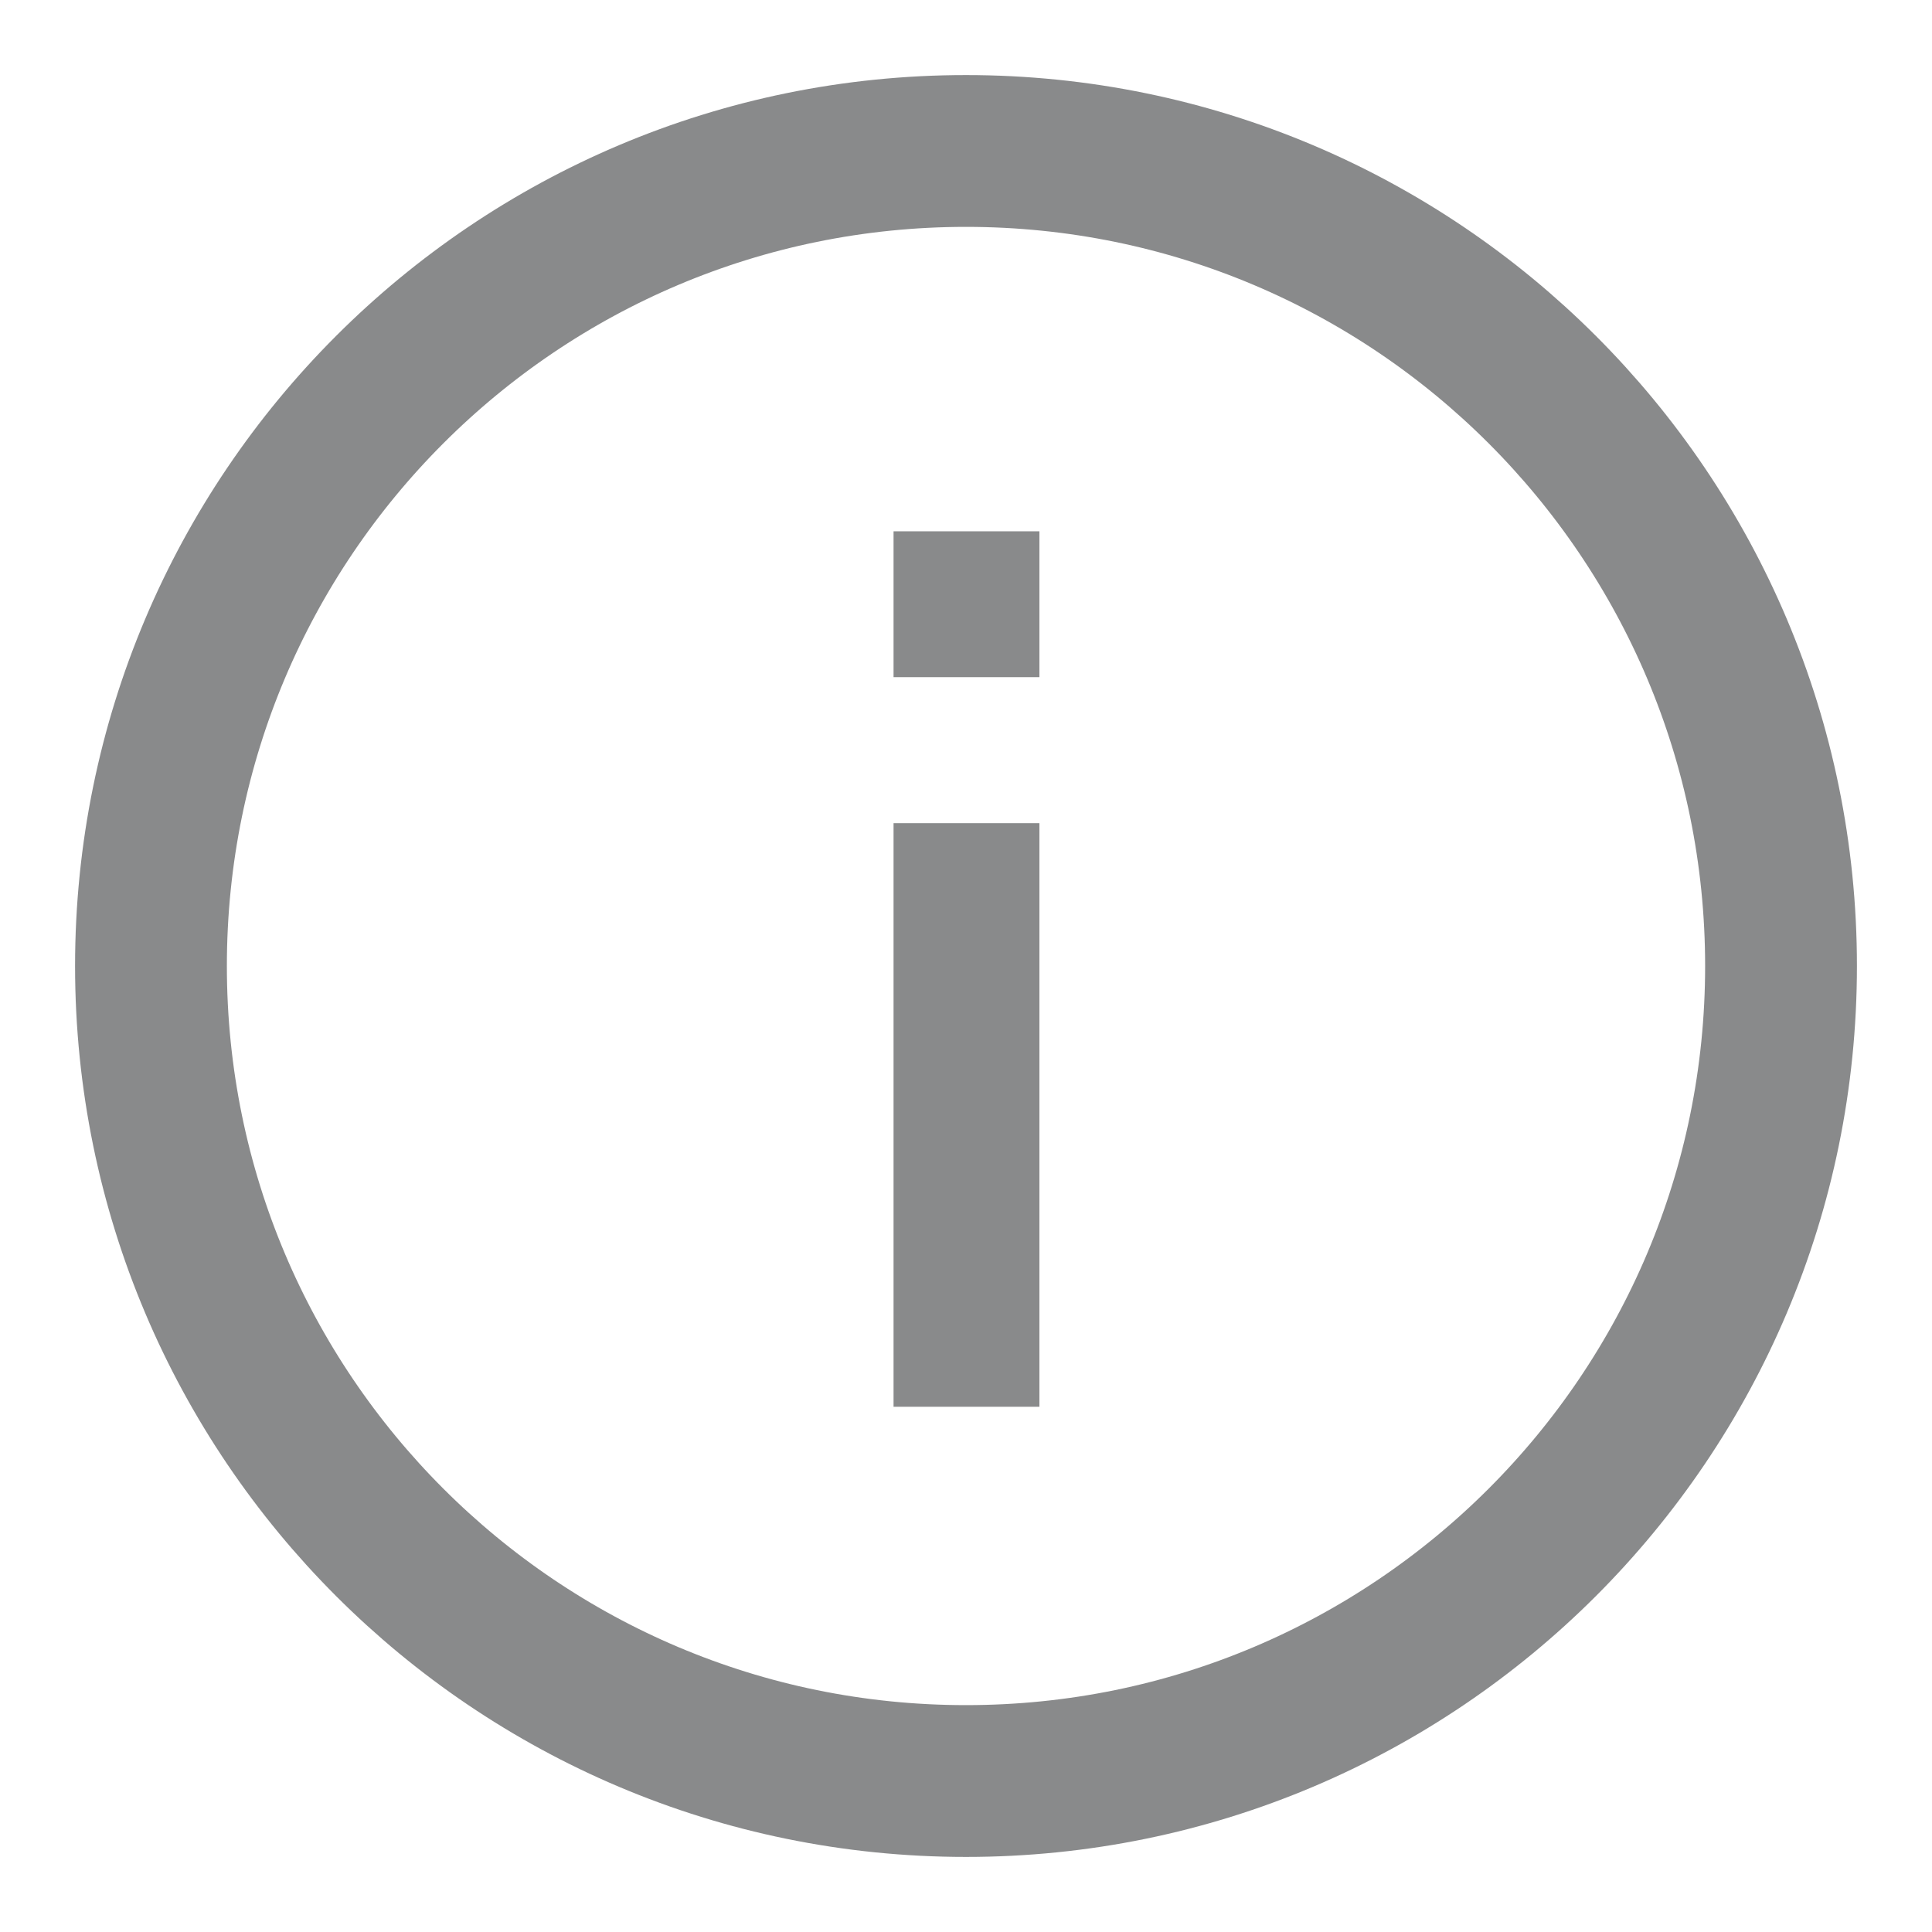 <svg width="14" height="14" viewBox="0 0 14 14" fill="none" xmlns="http://www.w3.org/2000/svg">
<g opacity="0.5" clip-path="url(#clip0_5583_10957)">
<path d="M7 1.094C10.262 1.094 12.906 3.738 12.906 7C12.906 10.262 10.262 12.906 7 12.906C3.738 12.906 1.094 10.262 1.094 7C1.094 3.738 3.738 1.094 7 1.094Z" stroke="#131518" stroke-width="1.1"/>
<path d="M7.532 3.85H6.475V4.907H7.532V3.85Z" fill="#131518"/>
<path d="M7.532 5.965H6.475V10.194H7.532V5.965Z" fill="#131518"/>
</g>
<defs>
<clipPath id="clip0_5583_10957">
<rect width="14" height="14" fill="white"/>
</clipPath>
</defs>
</svg>
